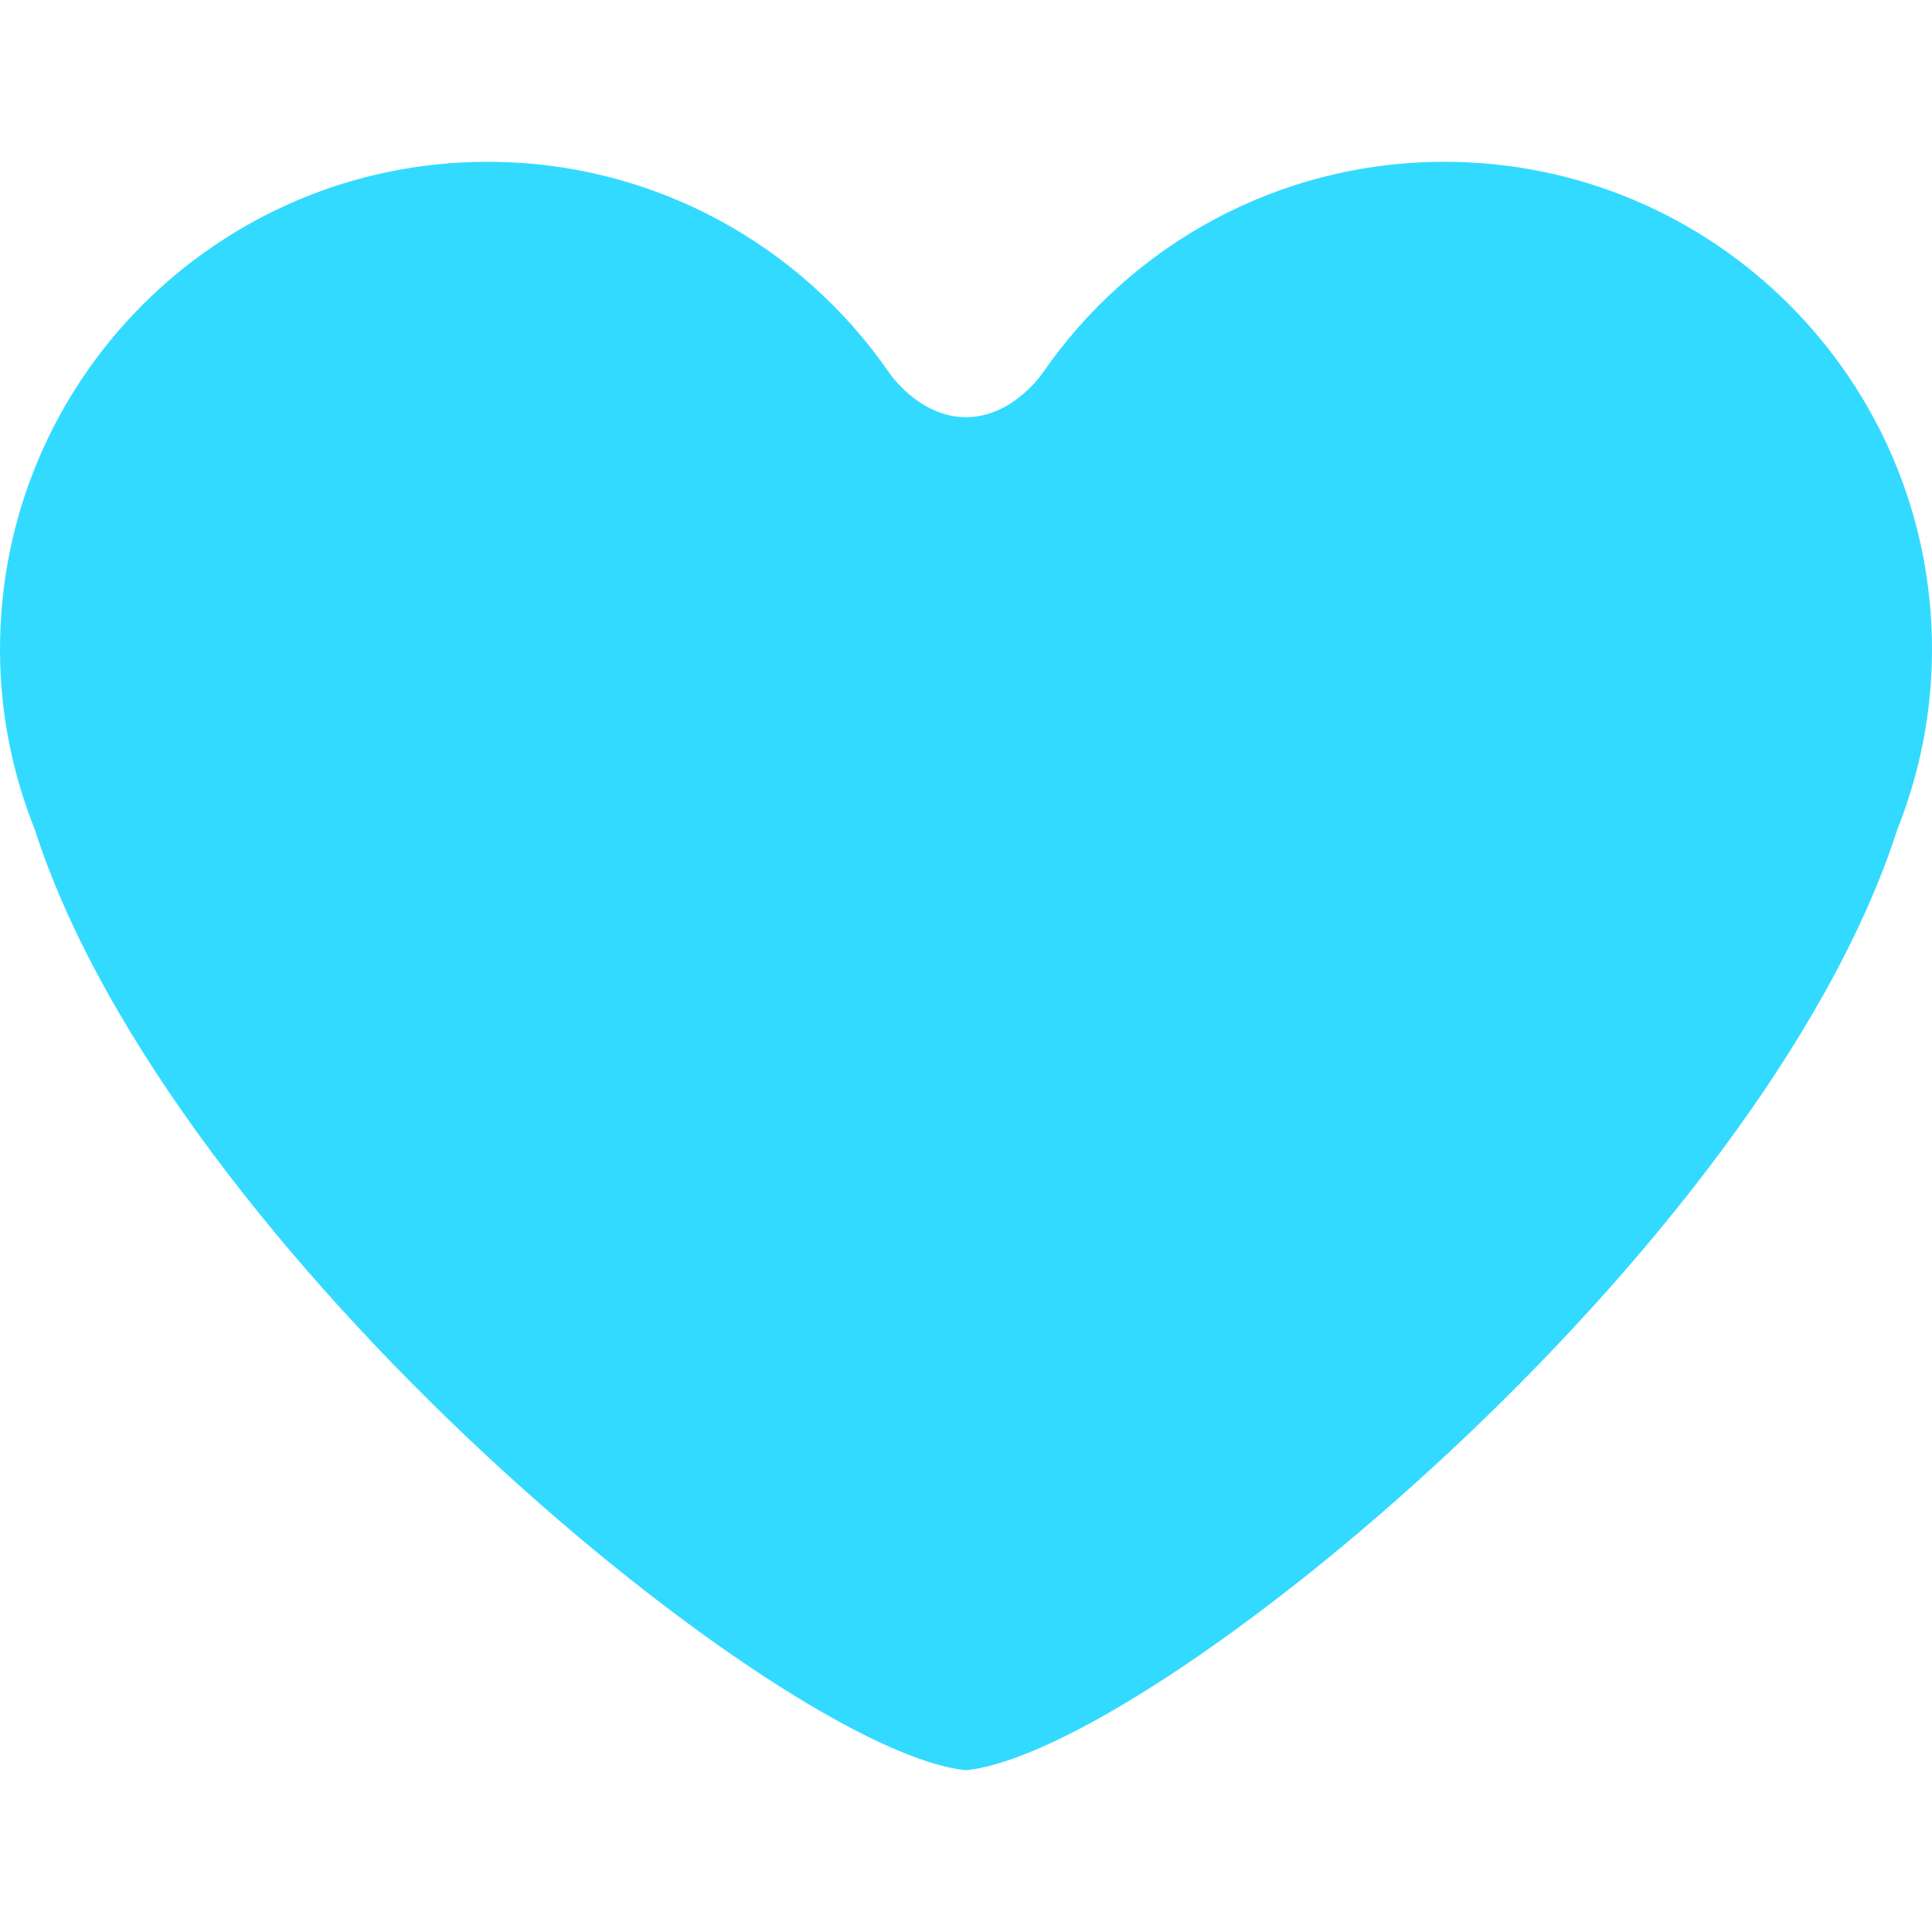 <svg width="20" height="20" viewBox="0 0 20 20" fill="none" xmlns="http://www.w3.org/2000/svg">
<path d="M14.953 1.675C13.228 1.675 11.705 2.54 10.795 3.859C10.795 3.859 10.487 4.319 10 4.319C9.513 4.319 9.205 3.859 9.205 3.859C8.295 2.54 6.772 1.675 5.047 1.675C2.26 1.675 0 3.934 0 6.723C0 7.381 0.129 8.008 0.359 8.584C1.773 12.975 8.097 18.137 10 18.325C11.903 18.137 18.227 12.975 19.642 8.584C19.871 8.008 20 7.381 20 6.723C20 3.934 17.74 1.675 14.953 1.675Z" fill="#33DAFF"/>
</svg>

